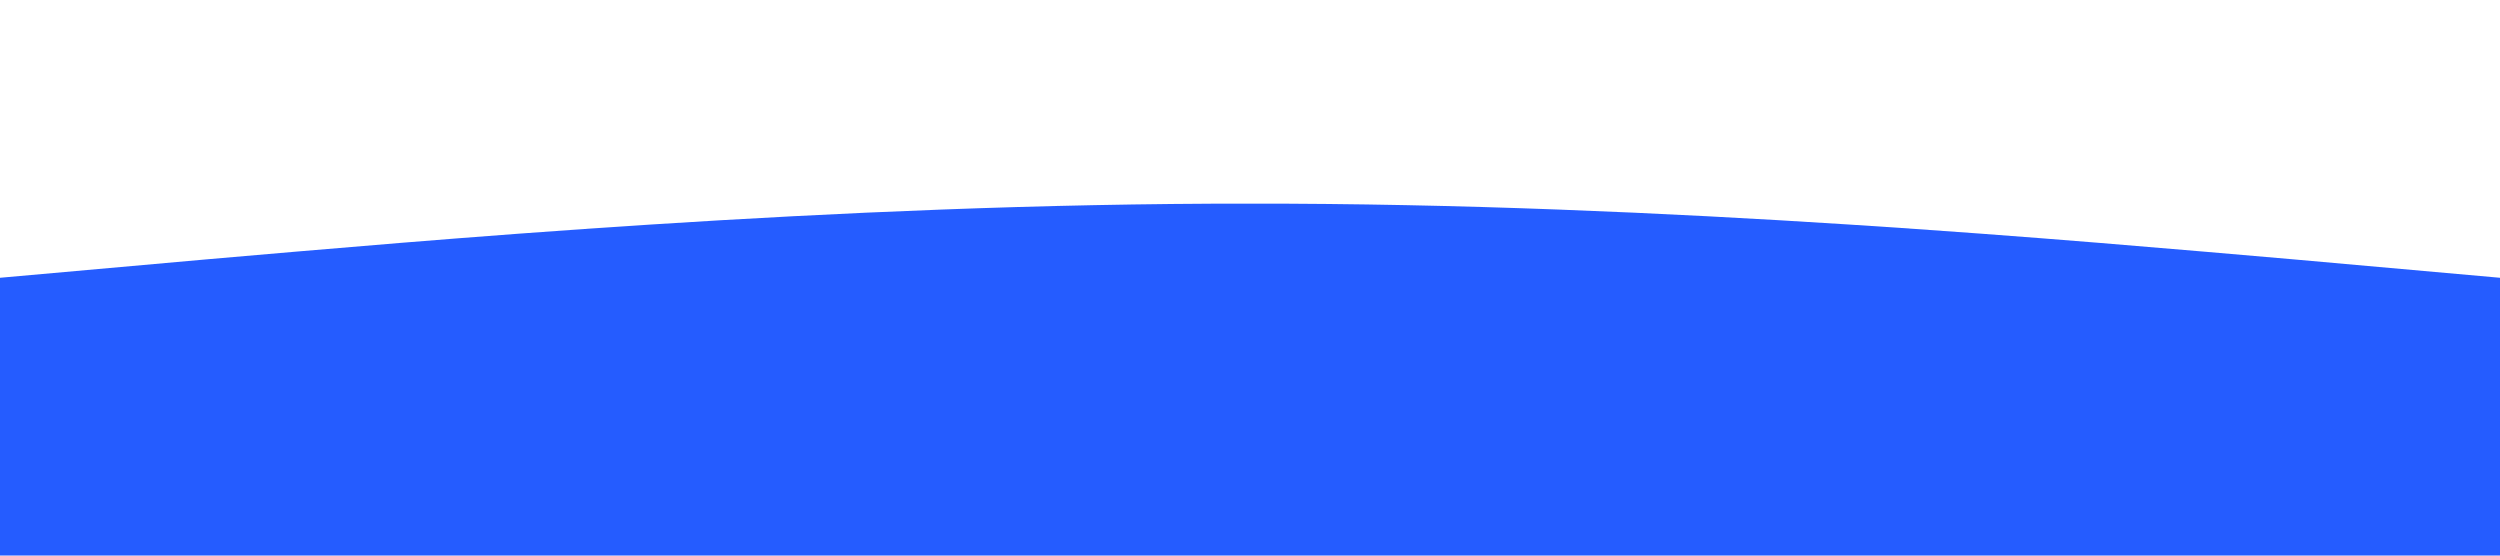 <?xml version="1.0" standalone="no"?><svg xmlns="http://www.w3.org/2000/svg" viewBox="0 0 1440 320"><path fill="#255cff" fill-opacity="1" d="M0,160L120,149.3C240,139,480,117,720,117.3C960,117,1200,139,1320,149.3L1440,160L1440,320L1320,320C1200,320,960,320,720,320C480,320,240,320,120,320L0,320Z"></path></svg>